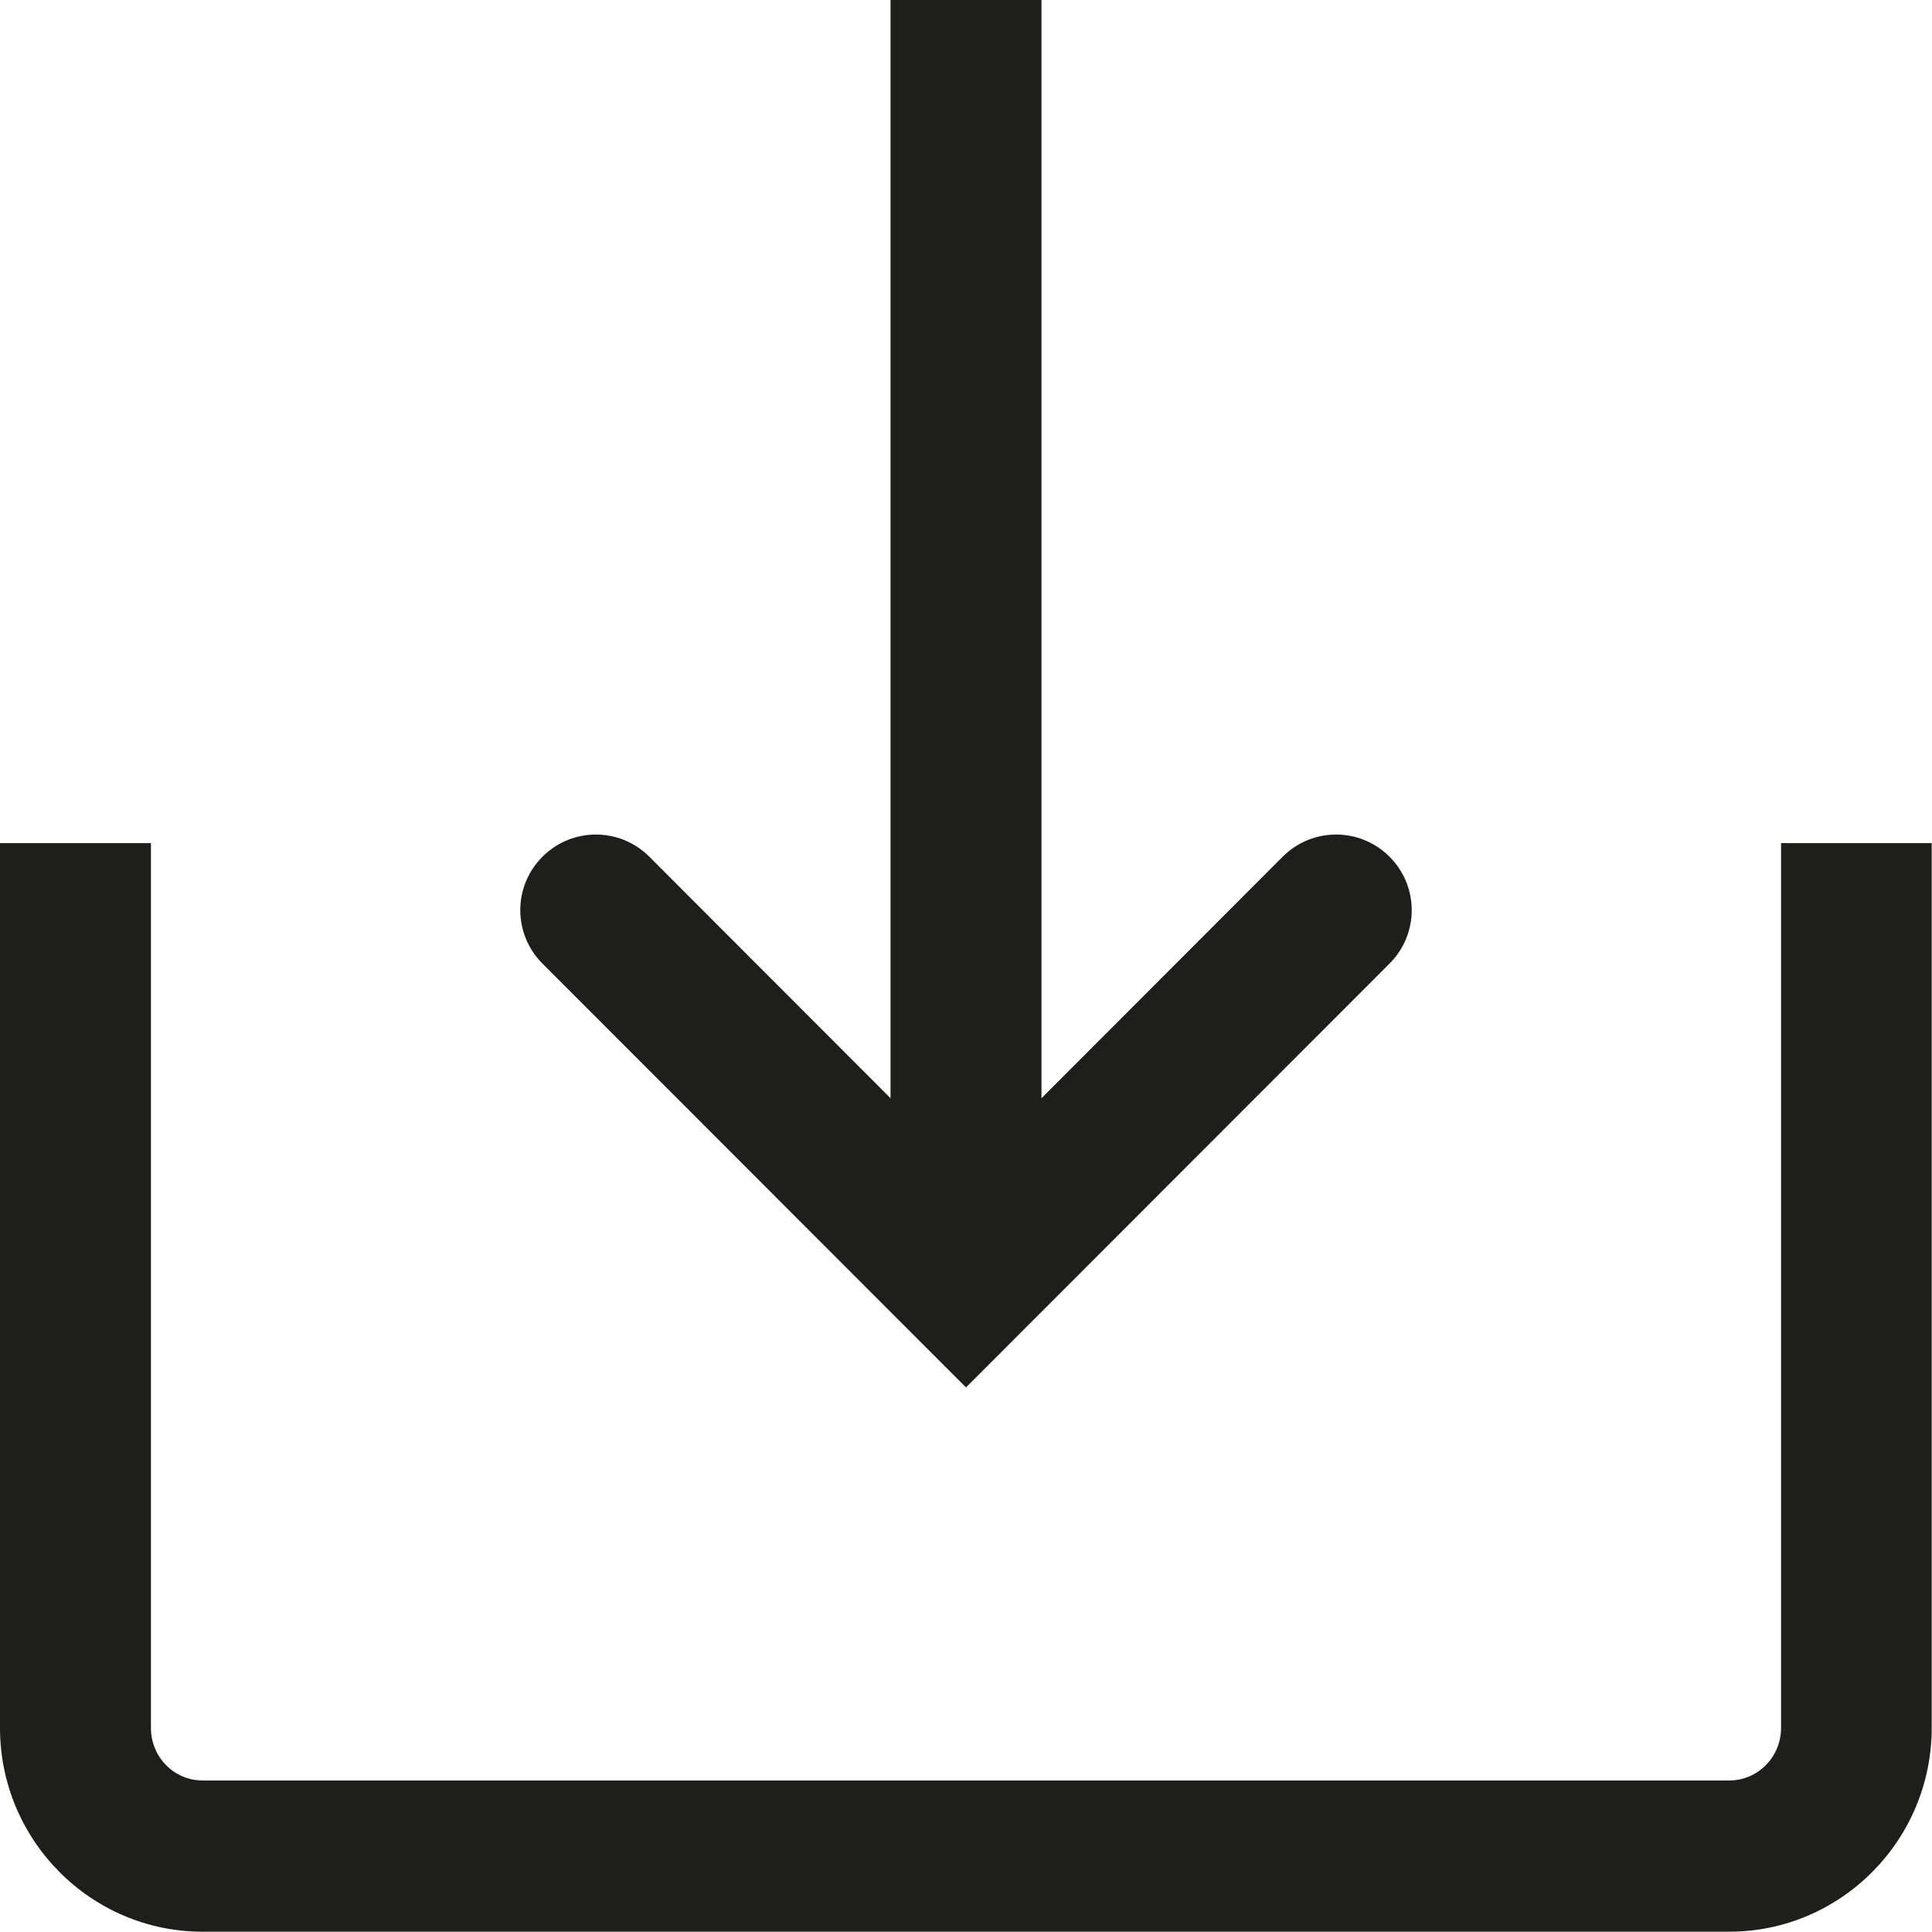 <?xml version="1.0" encoding="UTF-8"?>
<svg id="_x33_219" xmlns="http://www.w3.org/2000/svg" version="1.1" viewBox="0 0 64 64">
  <!-- Generator: Adobe Illustrator 29.0.1, SVG Export Plug-In . SVG Version: 2.1.0 Build 192)  -->
  <defs>
    <style>
      .st0 {
        fill: #1e1e1c;
      }
    </style>
  </defs>
  <path class="st0" d="M17.97,31.92c-.98-.98-.98-2.56,0-3.54s2.56-.98,3.54,0l7.99,8V-.01h5v36.39l7.99-8c.98-.98,2.56-.98,3.54,0s.98,2.56,0,3.54l-14.03,14.04-14.03-14.04ZM59,27.93v29.31c0,.96-.77,1.74-1.71,1.74H6.71c-.95,0-1.71-.78-1.71-1.74v-29.31H0v29.31c0,3.72,3.01,6.75,6.71,6.75h50.57c3.7,0,6.71-3.03,6.71-6.75v-29.31h-5Z"/>
</svg>